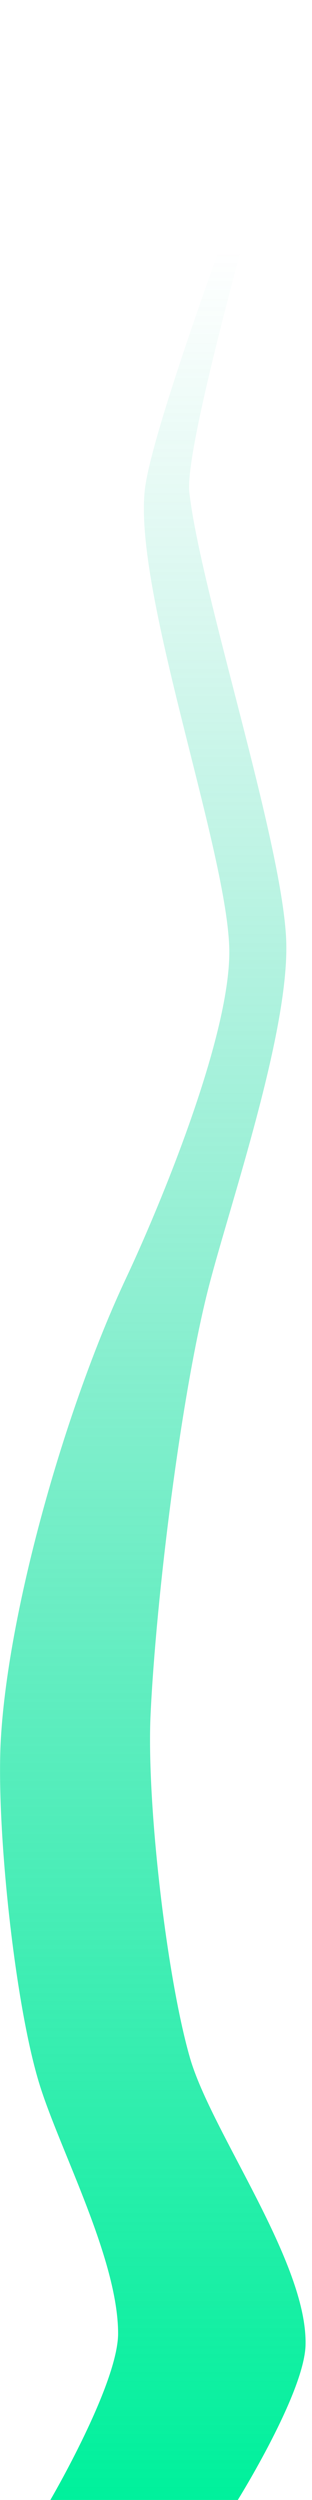 <svg xmlns="http://www.w3.org/2000/svg" xmlns:xlink="http://www.w3.org/1999/xlink" viewBox="0 0 92.12 736.95"><defs><style>.cls-1{fill:url(#linear-gradient);}</style><linearGradient id="linear-gradient" x1="46.06" x2="46.06" y2="736.95" gradientUnits="userSpaceOnUse"><stop offset="0.1" stop-color="#13cb9c" stop-opacity="0"/><stop offset="1" stop-color="#00f19c"/></linearGradient></defs><title>road</title><g id="Layer_2" data-name="Layer 2"><g id="Layer_17" data-name="Layer 17"><path class="cls-1" d="M92.12,0S53.9,127.32,55.9,145.11c3.27,29,27.16,102.08,28.58,131.55,1.29,26.6-16.57,78.29-22.87,102.77-8.17,31.79-15.51,91.39-17.15,125.93C43.23,531.63,49.25,583,56.11,606.7c6.34,21.89,34.81,60.34,34.1,84.68-.42,14.16-20,45.57-20,45.57H14.87s20.07-34.27,20-49.19c-.09-21.85-17-53.6-23.07-72.89C4.51,591.76-1,540.34.17,514.24c1.75-37.71,18.72-98.54,37.16-137.7,9.39-19.94,31.39-72.29,30.34-97.71-1.25-30.17-28.22-104.72-24.91-134.45C45.46,120.17,92.12,0,92.12,0Z"/></g></g></svg>